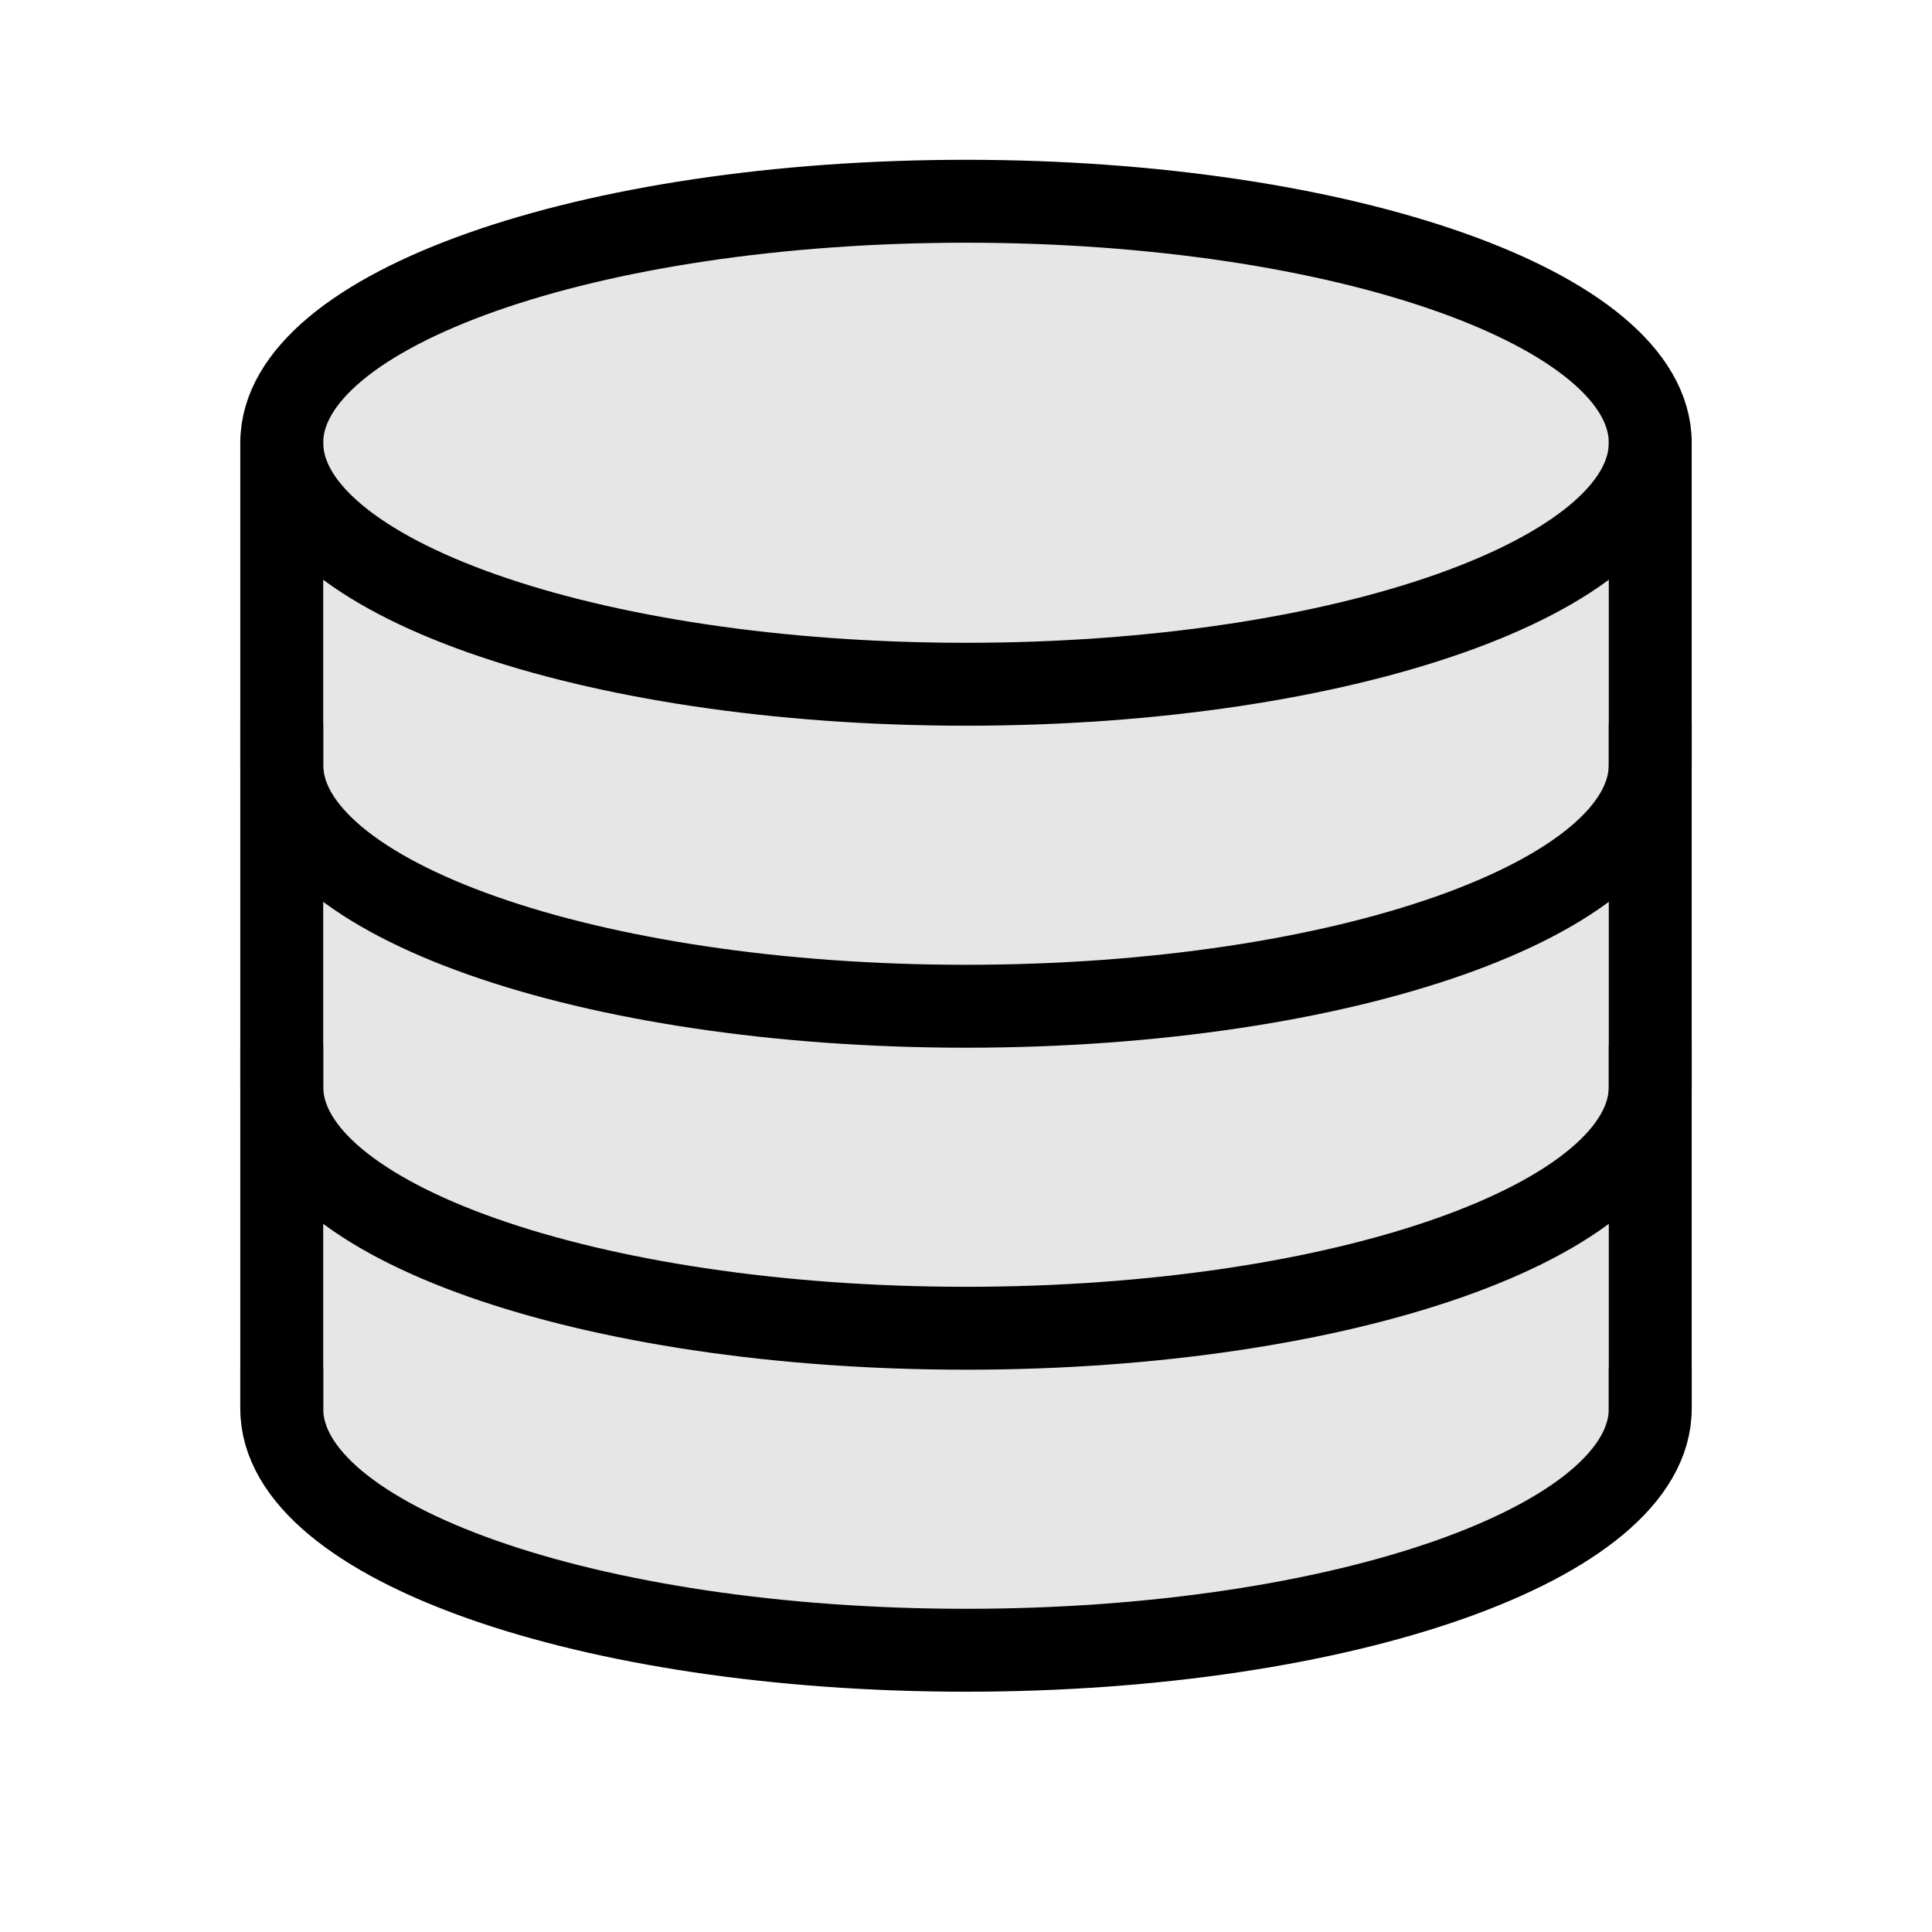 <svg width="24" height="24" viewBox="0 0 24 24" fill="none" xmlns="http://www.w3.org/2000/svg">
<path d="M20.5 17.5C20.5 19.16 16.691 20.5 12 20.5C7.309 20.5 3.5 19.16 3.5 17.5" stroke="black" stroke-width="1.03" stroke-miterlimit="100" stroke-linecap="square" stroke-linejoin="bevel"/>
<path d="M20.5 9.5C20.5 11.16 16.691 12.5 12 12.5C7.309 12.5 3.5 11.16 3.5 9.5" stroke="black" stroke-width="1.03" stroke-miterlimit="100" stroke-linecap="square" stroke-linejoin="bevel"/>
<path d="M20.5 13.5C20.5 15.16 16.691 16.5 12 16.5C7.309 16.5 3.5 15.16 3.5 13.5" stroke="black" stroke-width="1.03" stroke-miterlimit="100" stroke-linecap="square" stroke-linejoin="bevel"/>
<path d="M12 8.5C16.694 8.5 20.5 7.157 20.5 5.5C20.5 3.843 16.694 2.5 12 2.5C7.305 2.5 3.5 3.843 3.5 5.5C3.5 7.157 7.305 8.5 12 8.5Z" stroke="black" stroke-width="1.03" stroke-miterlimit="100" stroke-linecap="square" stroke-linejoin="bevel"/>
<path d="M3.5 17.5V5.5" stroke="black" stroke-width="1.03" stroke-miterlimit="100" stroke-linecap="round" stroke-linejoin="bevel"/>
<path d="M20.5 5.5V17.5" stroke="black" stroke-width="1.03" stroke-miterlimit="100" stroke-linecap="round" stroke-linejoin="bevel"/>
<path d="M3.5 5.5V17.5C3.833 18.5 6.4 20.5 12 20.5C17.6 20.5 20.167 18.5 20.5 17.5V5.5C20.167 4.5 17.6 2.5 12 2.5C6.4 2.5 3.833 4.5 3.5 5.5Z" fill="black" fill-opacity="0.1"/>
</svg>
